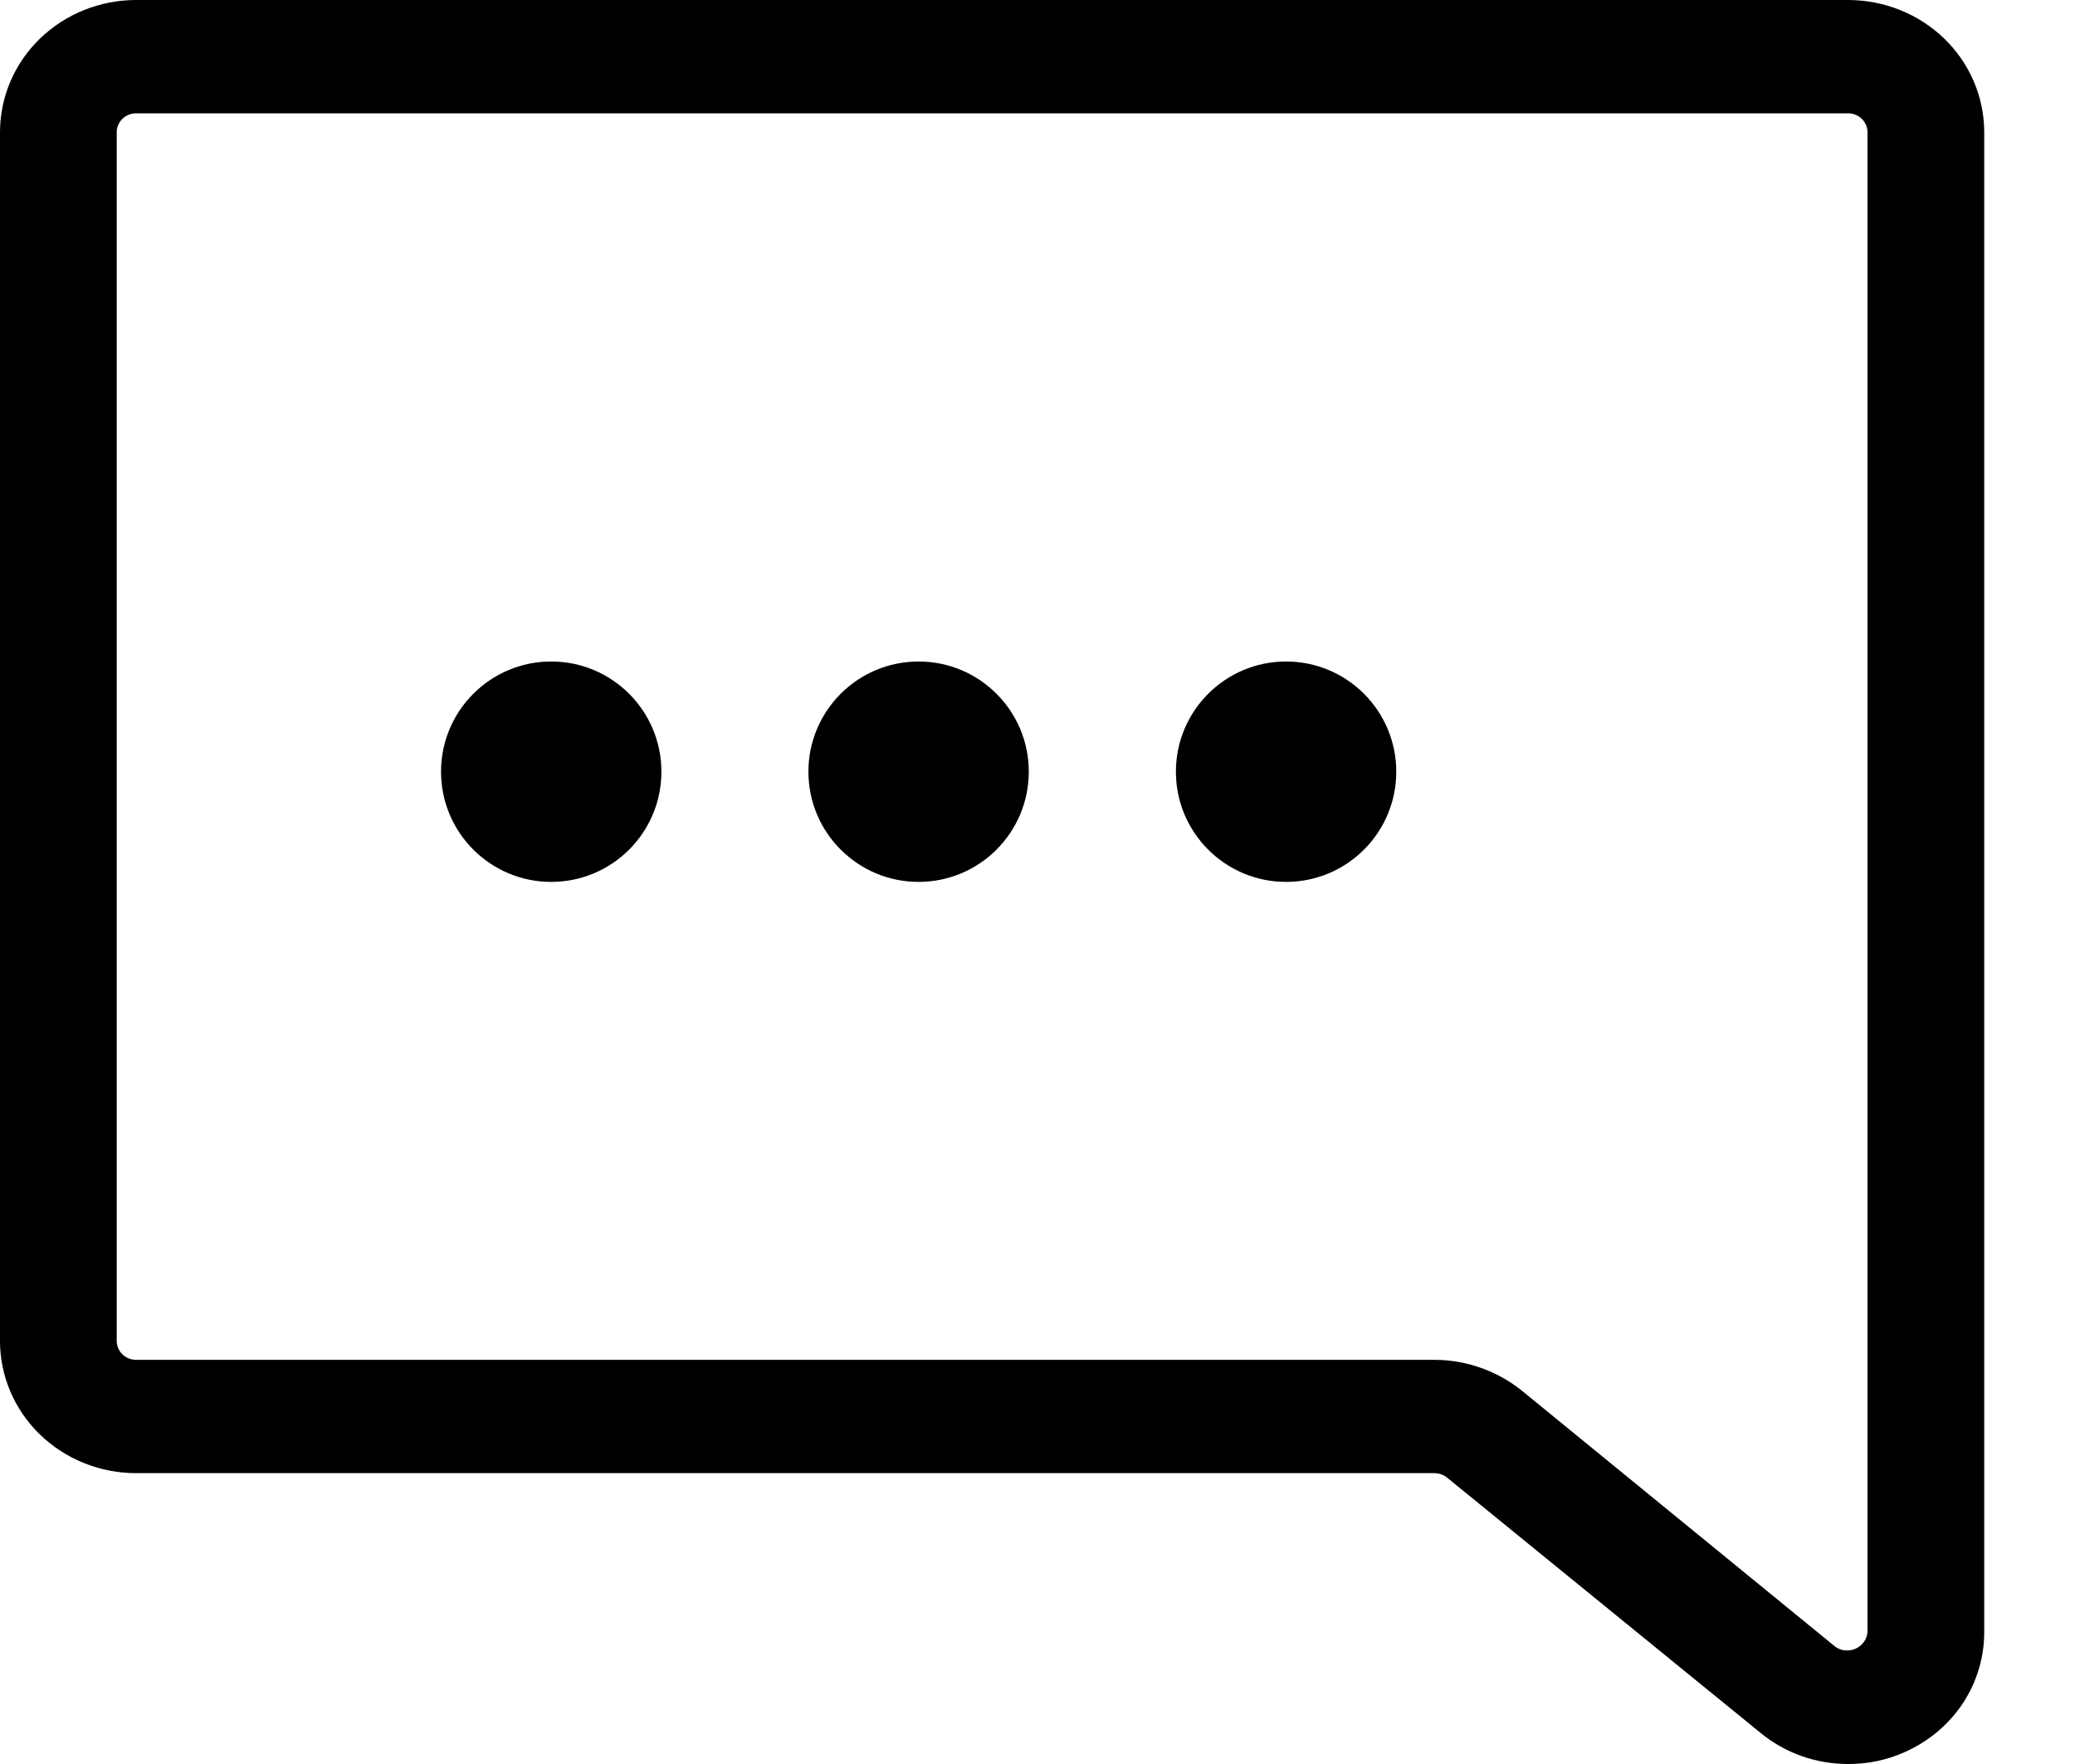 <svg width="20" height="17" viewBox="0 0 20 17" fill="none" xmlns="http://www.w3.org/2000/svg">
<path d="M17.812 17C18.004 17.001 18.193 16.961 18.366 16.882C18.593 16.78 18.786 16.617 18.921 16.412C19.055 16.207 19.126 15.969 19.125 15.726V1.274C19.125 0.936 18.987 0.612 18.741 0.373C18.494 0.134 18.161 0 17.812 0H1.312C0.964 0 0.631 0.134 0.384 0.373C0.138 0.612 0 0.936 0 1.274V12.923C0 13.261 0.138 13.585 0.384 13.824C0.631 14.063 0.964 14.197 1.312 14.197H13.828C13.873 14.198 13.916 14.214 13.95 14.242L16.969 16.7C17.204 16.894 17.503 17 17.812 17ZM17.812 1.092C17.862 1.092 17.91 1.111 17.945 1.145C17.98 1.18 18 1.226 18 1.274V15.726C17.998 15.76 17.987 15.793 17.967 15.821C17.948 15.849 17.921 15.872 17.889 15.887C17.858 15.902 17.823 15.908 17.788 15.905C17.753 15.903 17.719 15.891 17.691 15.871L14.672 13.405C14.435 13.213 14.137 13.106 13.828 13.105H1.312C1.263 13.105 1.215 13.086 1.18 13.052C1.145 13.018 1.125 12.971 1.125 12.923V1.274C1.125 1.226 1.145 1.18 1.18 1.145C1.215 1.111 1.263 1.092 1.312 1.092H17.812Z" fill="black"/>
<circle cx="1.062" cy="1.062" r="1.062" transform="matrix(-1 0 0 1 9.916 6.375)" fill="black"/>
<circle cx="1.062" cy="1.062" r="1.062" transform="matrix(-1 0 0 1 13.458 6.375)" fill="black"/>
<circle cx="1.062" cy="1.062" r="1.062" transform="matrix(-1 0 0 1 6.375 6.375)" fill="black"/>
</svg>
